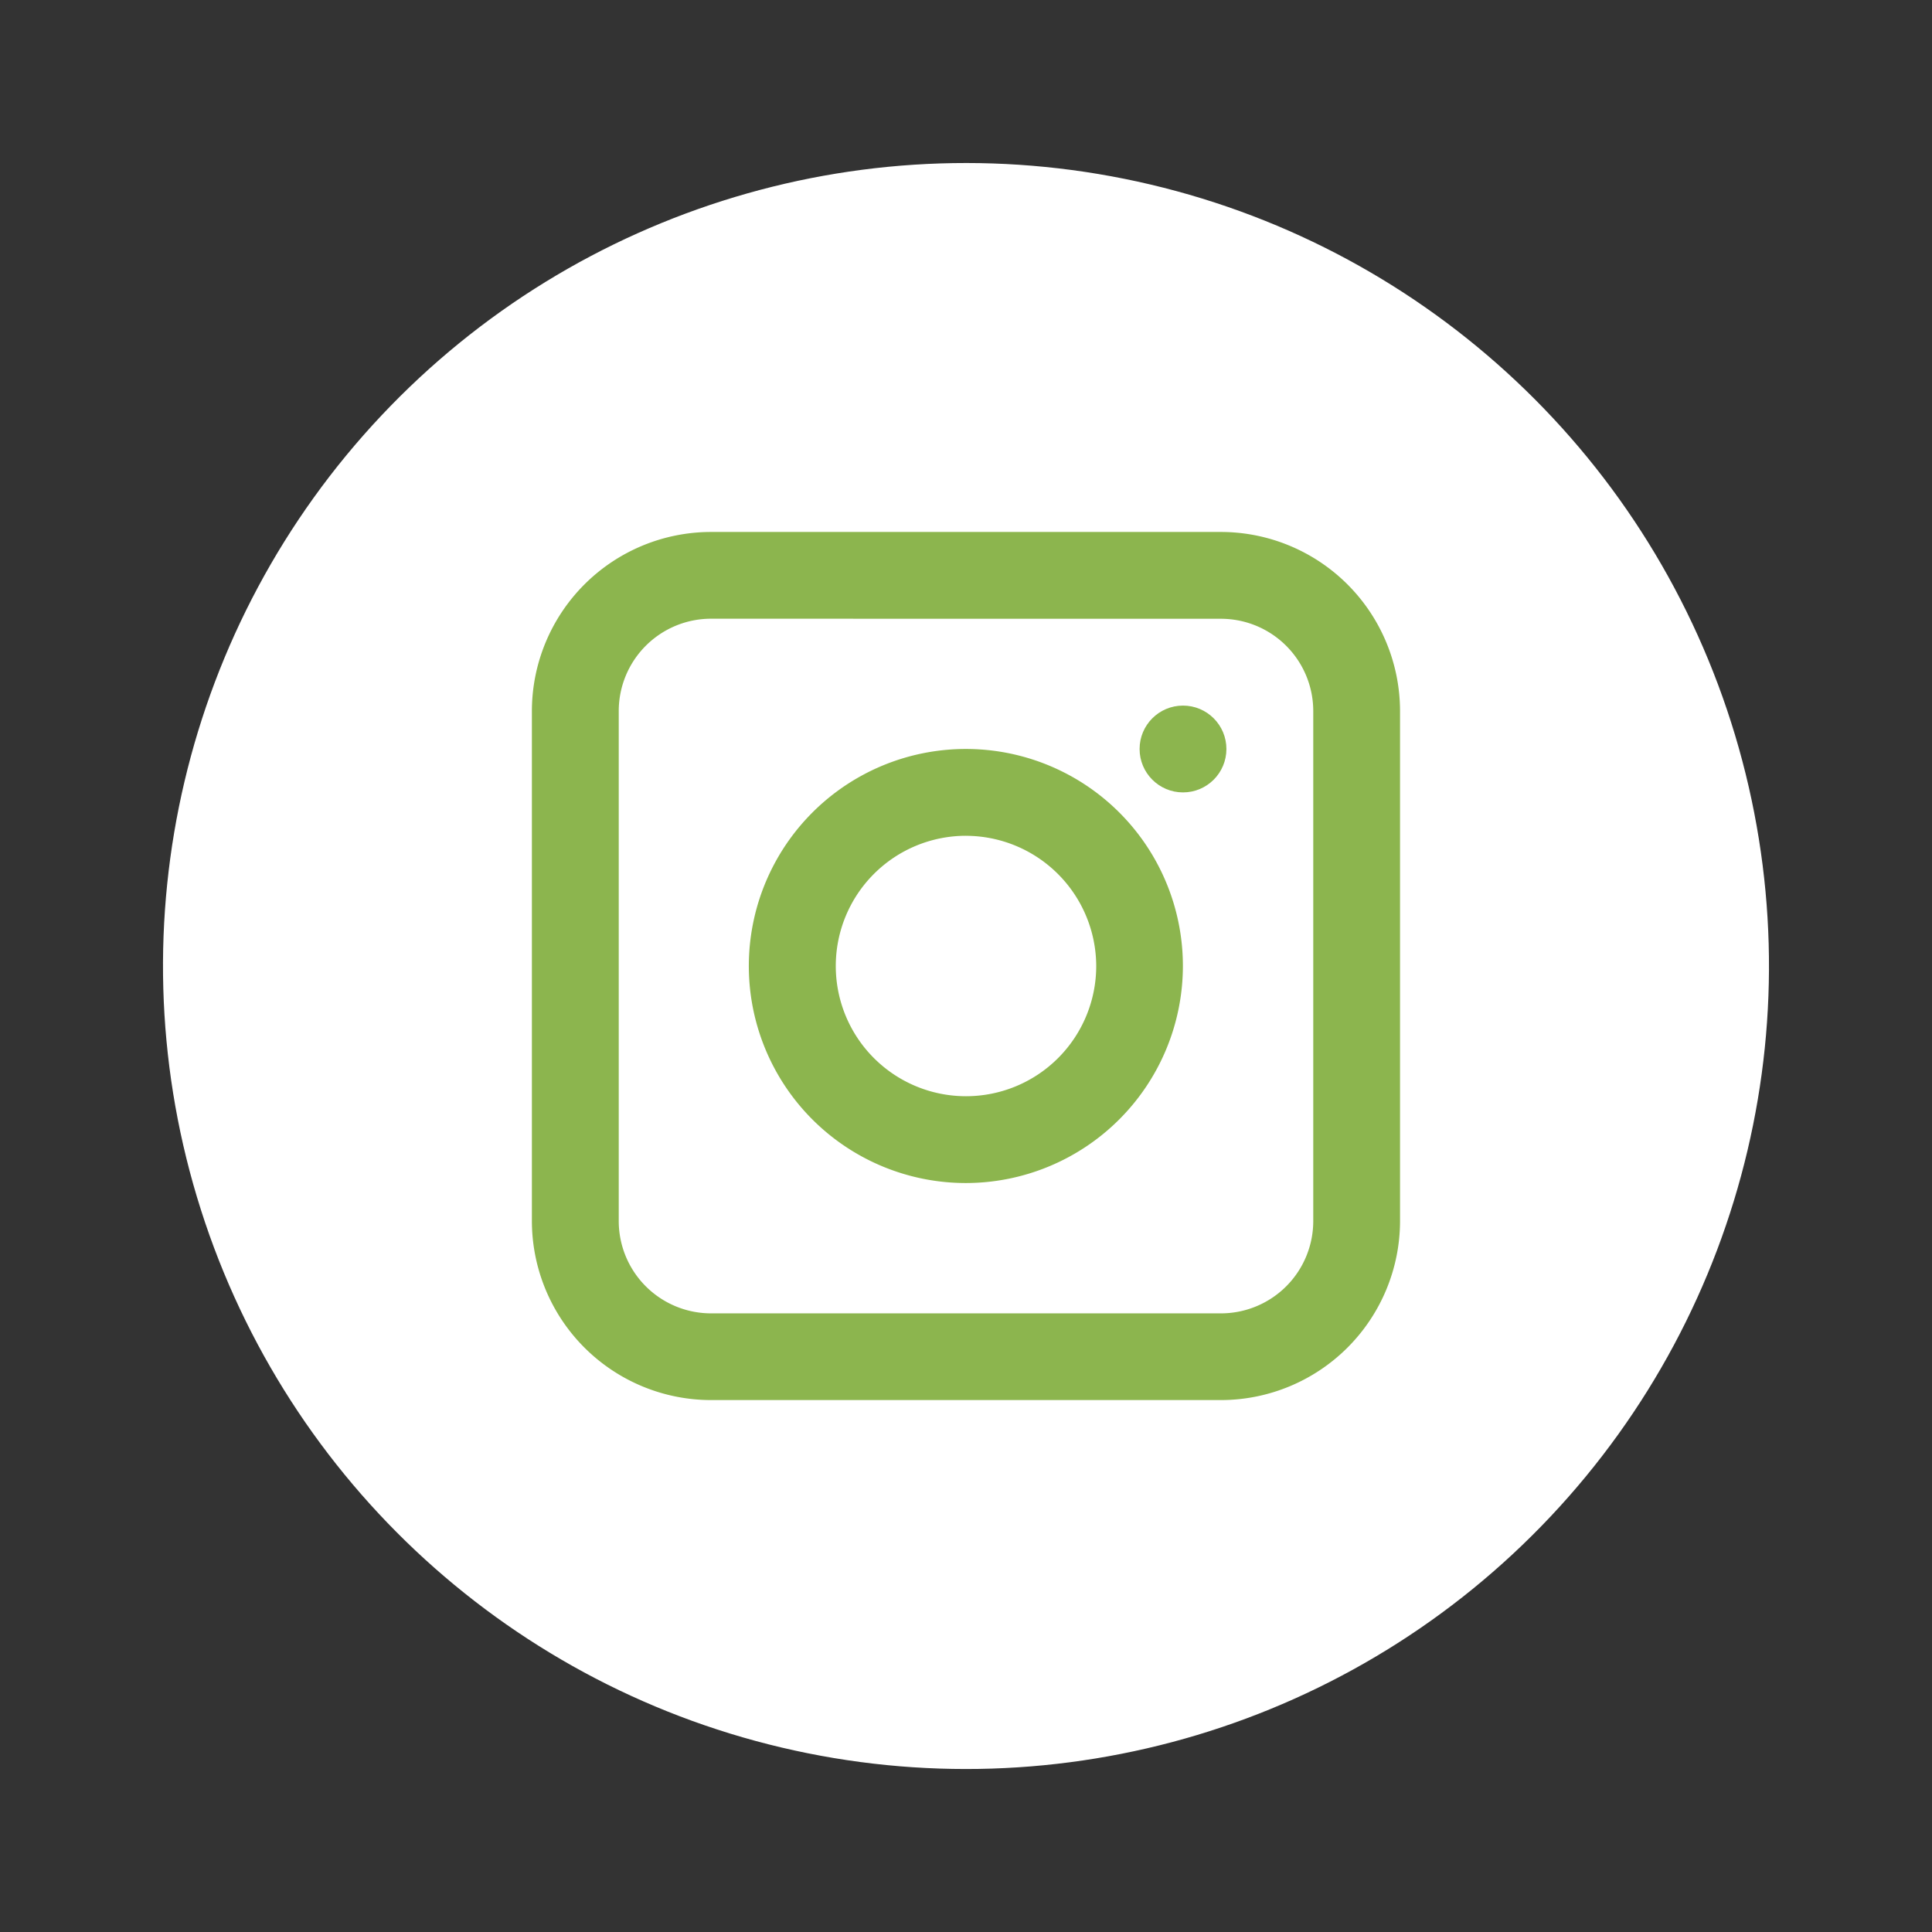 <svg xmlns="http://www.w3.org/2000/svg" width="57.728" height="57.728" viewBox="0 0 57.728 57.728"><rect x="0" y="0" width="57.728" height="57.728" fill="#333333" stroke="none"/><defs><style>.a{fill:#fff;}.b{fill:#8cb54e;}</style></defs><ellipse class="a" cx="23.993" cy="23.993" rx="23.993" ry="23.993" transform="translate(0 46.703) rotate(-76.717)"/><g transform="translate(15.894 15.895)"><path class="b" d="M197.517,170.947h-15.24a5.356,5.356,0,0,1-5.35-5.35V150.358a5.356,5.356,0,0,1,5.35-5.35h15.24a5.356,5.356,0,0,1,5.35,5.35V165.6A5.356,5.356,0,0,1,197.517,170.947ZM182.278,147.6a2.759,2.759,0,0,0-2.756,2.756V165.6a2.759,2.759,0,0,0,2.756,2.756h15.24a2.759,2.759,0,0,0,2.756-2.756V150.358a2.759,2.759,0,0,0-2.756-2.756Z" transform="translate(-176.928 -145.008)"/><g transform="translate(6.485 6.485)"><path class="b" d="M193.419,167.983A6.485,6.485,0,1,1,199.9,161.5,6.492,6.492,0,0,1,193.419,167.983Zm0-10.376a3.891,3.891,0,1,0,3.891,3.891A3.9,3.9,0,0,0,193.419,157.608Z" transform="translate(-186.934 -155.014)"/></g><ellipse class="b" cx="1.297" cy="1.297" rx="1.297" ry="1.297" transform="translate(18.157 5.188)"/></g></svg>